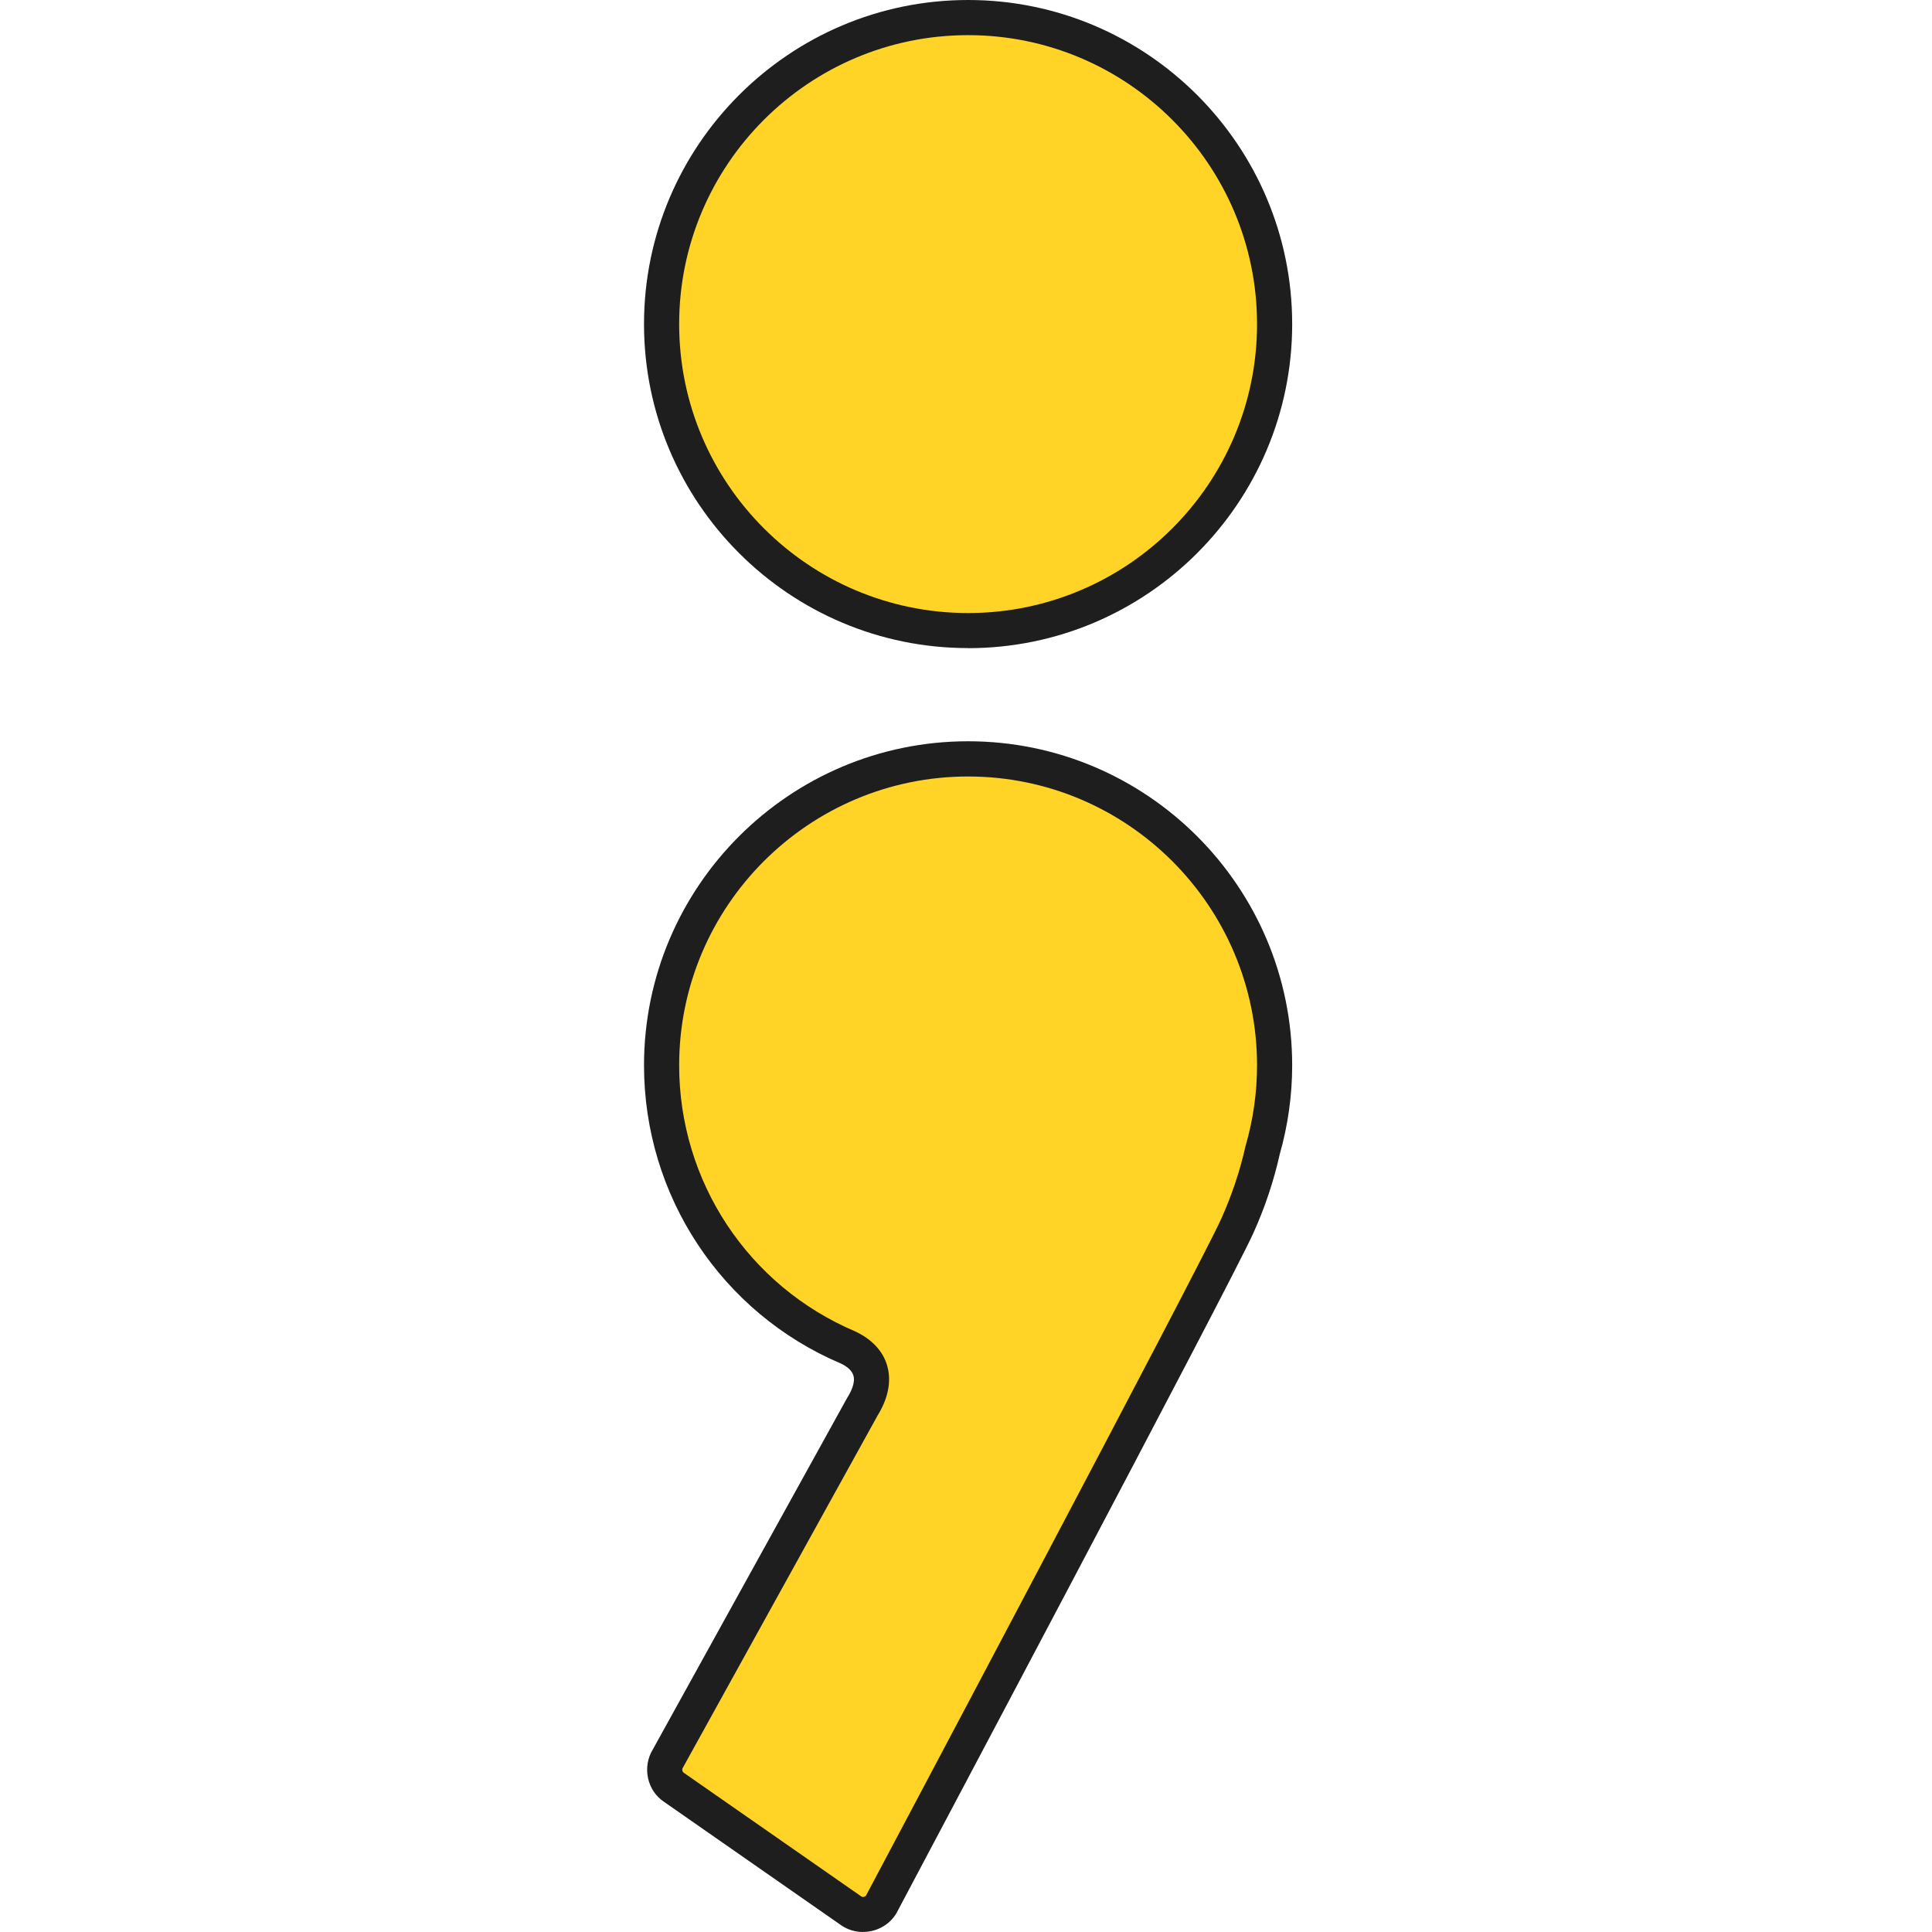<svg width="100" height="100" viewBox="0 0 100 100" fill="none" xmlns="http://www.w3.org/2000/svg">
<path d="M50.109 32.64C58.872 32.64 65.975 25.537 65.975 16.775C65.975 8.012 58.872 0.909 50.109 0.909C41.347 0.909 34.244 8.012 34.244 16.775C34.244 25.537 41.347 32.64 50.109 32.64Z" fill="#FFD427"/>
<path d="M50.109 33.545C40.859 33.545 33.334 26.02 33.334 16.775C33.334 7.529 40.859 0 50.109 0C59.358 0 66.883 7.525 66.883 16.775C66.883 26.024 59.358 33.549 50.109 33.549V33.545ZM50.109 1.819C41.859 1.819 35.153 8.525 35.153 16.775C35.153 25.024 41.859 31.731 50.109 31.731C58.358 31.731 65.064 25.024 65.064 16.775C65.064 8.525 58.354 1.819 50.109 1.819Z" fill="#1E1E1E"/>
<path d="M65.971 55.143C65.971 46.381 58.868 39.278 50.106 39.278C41.344 39.278 34.244 46.381 34.244 55.143C34.244 61.708 38.23 67.338 43.915 69.753C45.003 70.266 45.596 71.31 44.621 72.845L34.582 91.005C34.259 91.515 34.401 92.191 34.906 92.522L44.072 98.905C44.581 99.24 45.265 99.102 45.603 98.593C45.603 98.593 62.836 66.138 64.04 63.468C64.618 62.181 65.058 60.864 65.36 59.519C65.76 58.129 65.975 56.66 65.975 55.143H65.971Z" fill="#FFD427"/>
<path d="M44.671 100C44.293 100 43.907 99.895 43.565 99.669L34.382 93.271C33.494 92.689 33.228 91.467 33.792 90.547L43.849 72.354C44.056 72.03 44.278 71.565 44.173 71.201C44.085 70.895 43.769 70.692 43.522 70.575C37.346 67.953 33.334 61.89 33.334 55.143C33.334 45.894 40.859 38.368 50.109 38.368C59.358 38.368 66.883 45.894 66.883 55.143C66.883 56.696 66.665 58.242 66.239 59.744C65.927 61.141 65.465 62.519 64.865 63.843C63.661 66.509 47.104 97.694 46.402 99.022L46.359 99.094C45.973 99.68 45.329 99.996 44.675 99.996L44.671 100ZM45.402 73.307L35.345 91.496C35.287 91.587 35.313 91.707 35.404 91.766L44.587 98.163C44.653 98.207 44.758 98.189 44.824 98.116C45.62 96.618 62.049 65.658 63.206 63.097C63.755 61.875 64.181 60.606 64.468 59.322L64.483 59.271C64.868 57.925 65.064 56.536 65.064 55.147C65.064 46.901 58.358 40.191 50.109 40.191C41.859 40.191 35.153 46.898 35.153 55.143C35.153 61.159 38.731 66.564 44.267 68.913C45.14 69.324 45.704 69.935 45.922 70.692C46.082 71.248 46.122 72.154 45.402 73.303V73.307Z" fill="#1E1E1E"/>
</svg>

